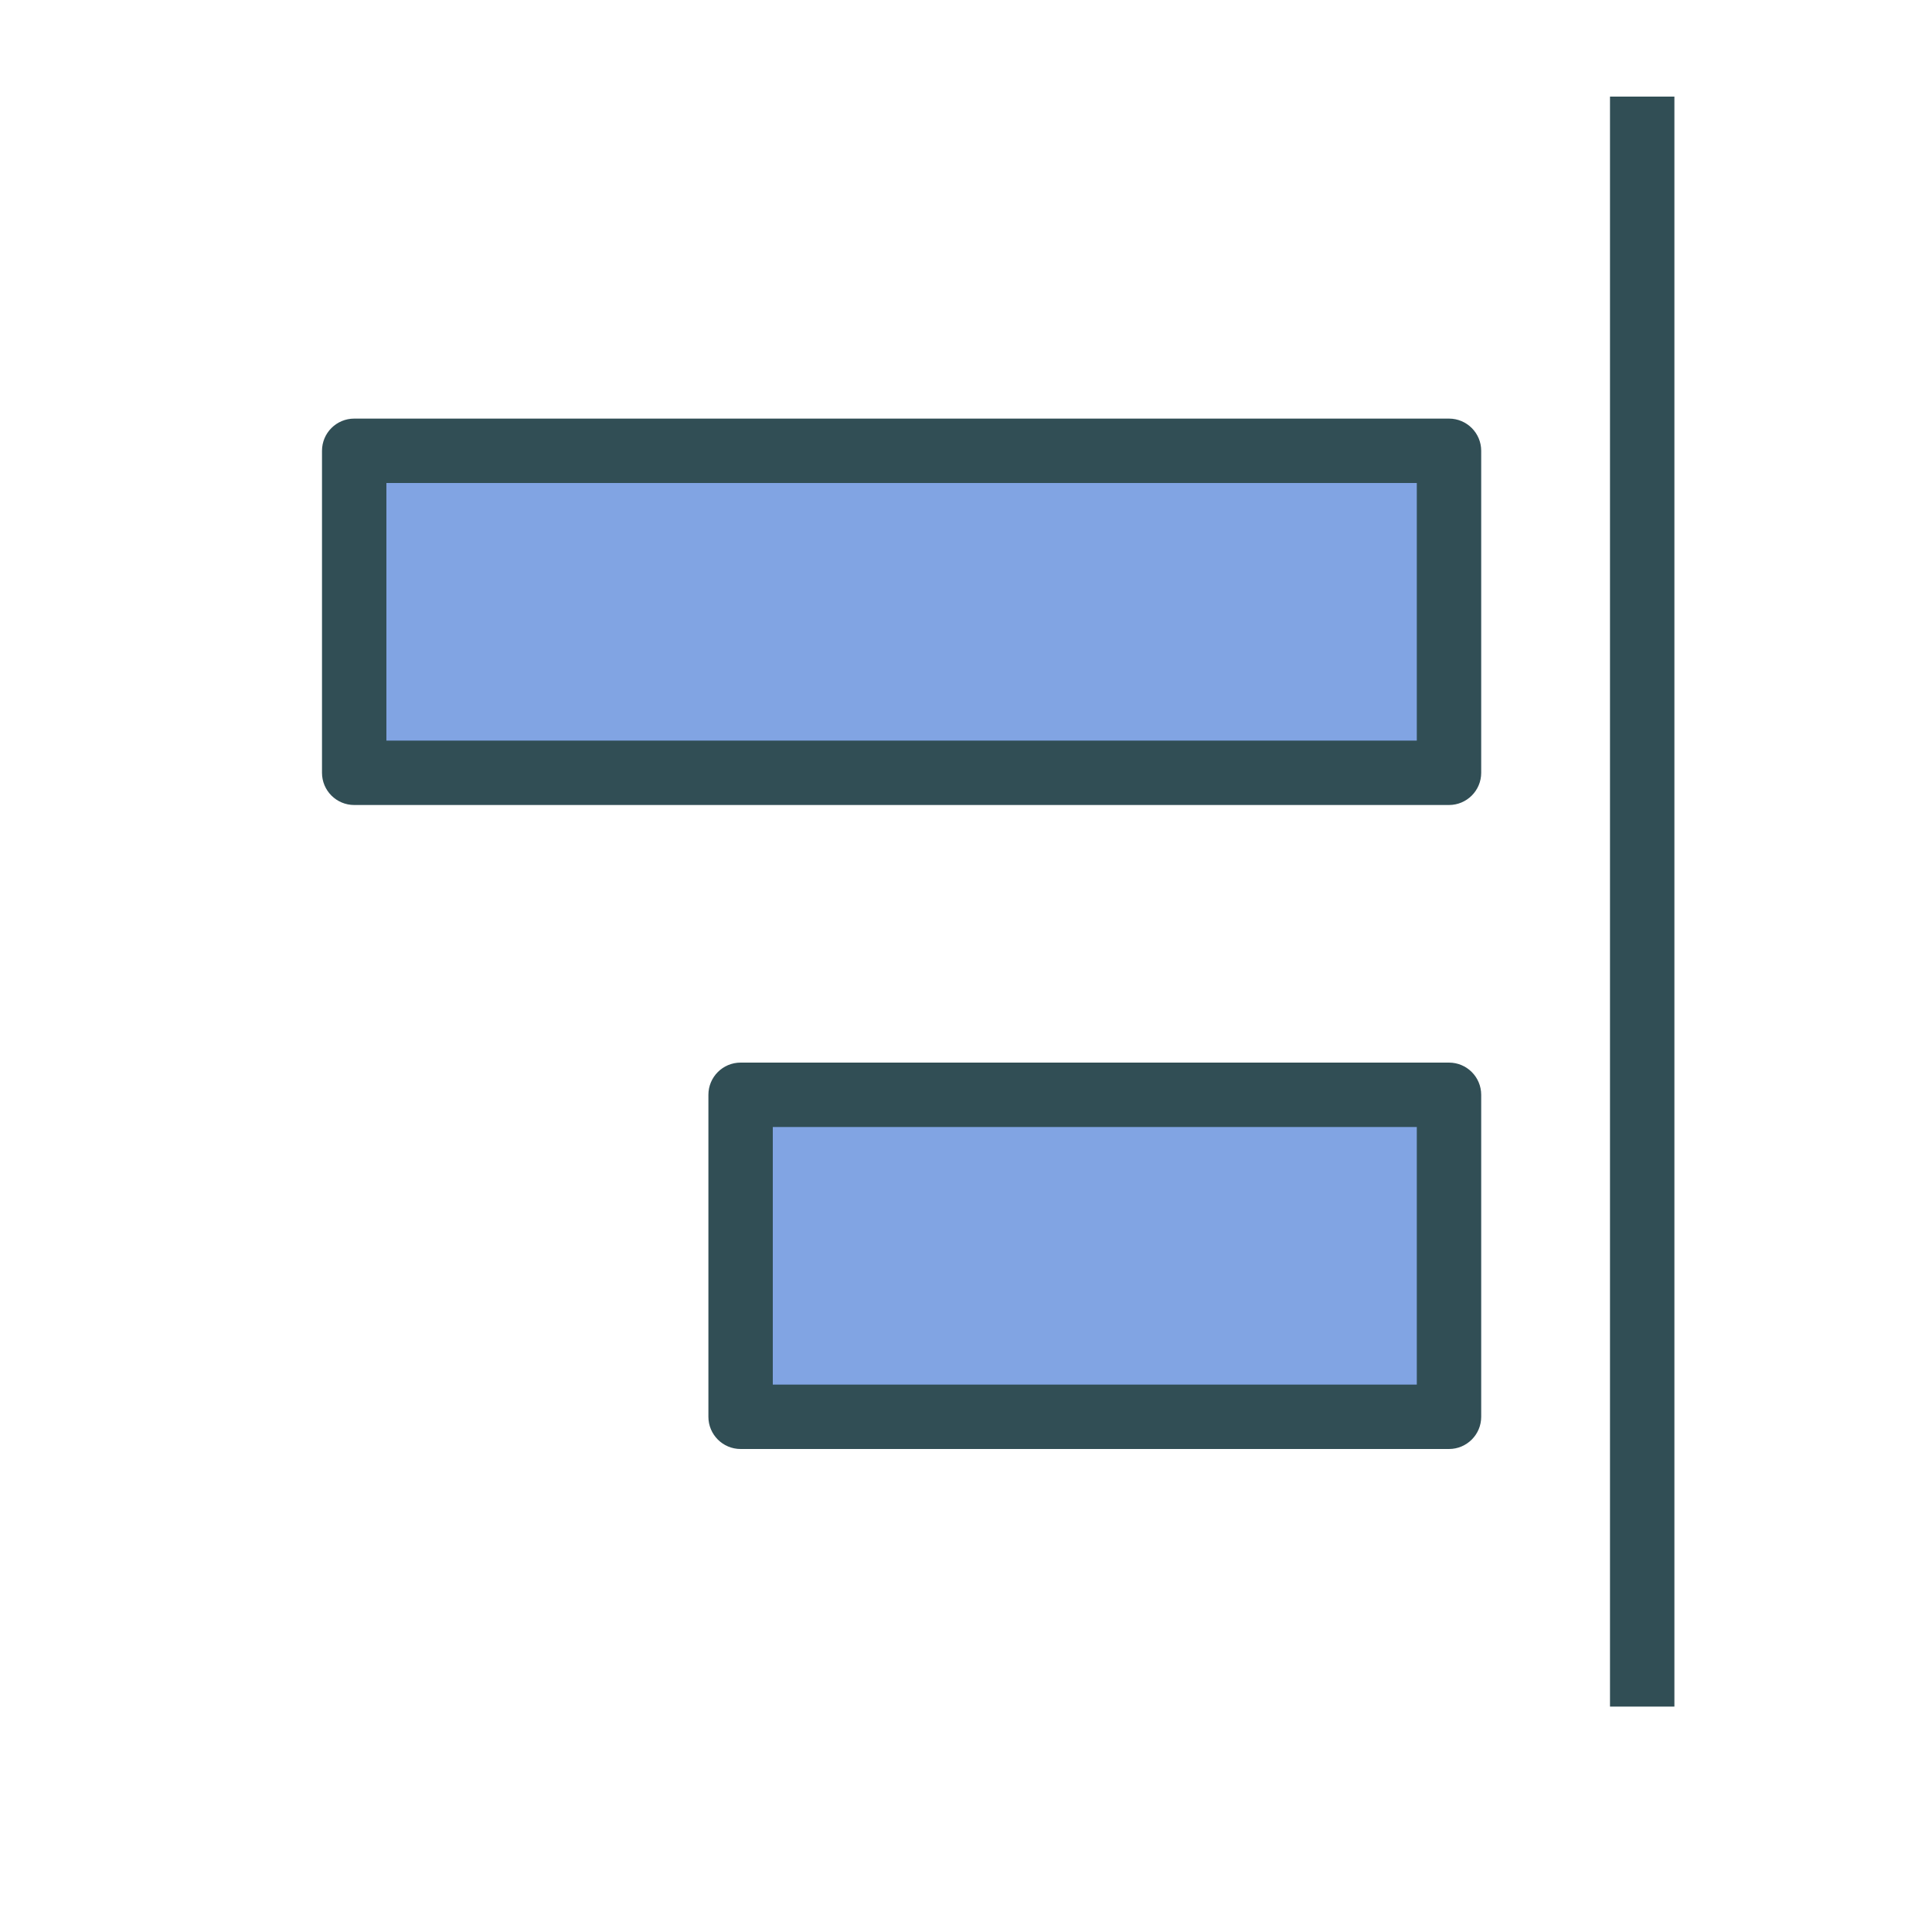 <?xml version="1.0" encoding="UTF-8" standalone="no"?>
<svg width="60px" height="60px" viewBox="0 0 60 60" version="1.1" xmlns="http://www.w3.org/2000/svg" xmlns:xlink="http://www.w3.org/1999/xlink" xmlns:sketch="http://www.bohemiancoding.com/sketch/ns">
    <!-- Generator: Sketch 3.3.3 (12081) - http://www.bohemiancoding.com/sketch -->
    <title>Alignright</title>
    <desc>Created with Sketch.</desc>
    <defs></defs>
    <g id="outlined" stroke="none" stroke-width="1" fill="none" fill-rule="evenodd" sketch:type="MSPage">
        <g id="Interface_sliced" sketch:type="MSLayerGroup" transform="translate(-360, -720)">
            <g id="Imported-Layers" transform="translate(2, 4)" sketch:type="MSShapeGroup">
                <path d="M369,730 L403,730 L403,740 L369,740 L369,730 Z" id="Fill-707" fill="#81A4E3"></path>
                <path d="M403,741 L369,741 C368.448,741 368,740.552 368,740 L368,730 C368,729.448 368.448,729 369,729 L403,729 C403.552,729 404,729.448 404,730 L404,740 C404,740.552 403.552,741 403,741 L403,741 Z M370,739 L402,739 L402,731 L370,731 L370,739 Z" id="Fill-709" fill="#314E55"></path>
                <path d="M381,750 L403,750 L403,760 L381,760 L381,750 Z" id="Fill-710" fill="#81A4E3"></path>
                <path d="M403,761 L381,761 C380.448,761 380,760.552 380,760 L380,750 C380,749.448 380.448,749 381,749 L403,749 C403.552,749 404,749.448 404,750 L404,760 C404,760.552 403.552,761 403,761 L403,761 Z M382,759 L402,759 L402,751 L382,751 L382,759 Z" id="Fill-712" fill="#314E55"></path>
                <path d="M408,719 L410,719 L410,769 L408,769 L408,719 Z" id="Fill-713" fill="#314E55"></path>
            </g>
        </g>
    </g>
</svg>